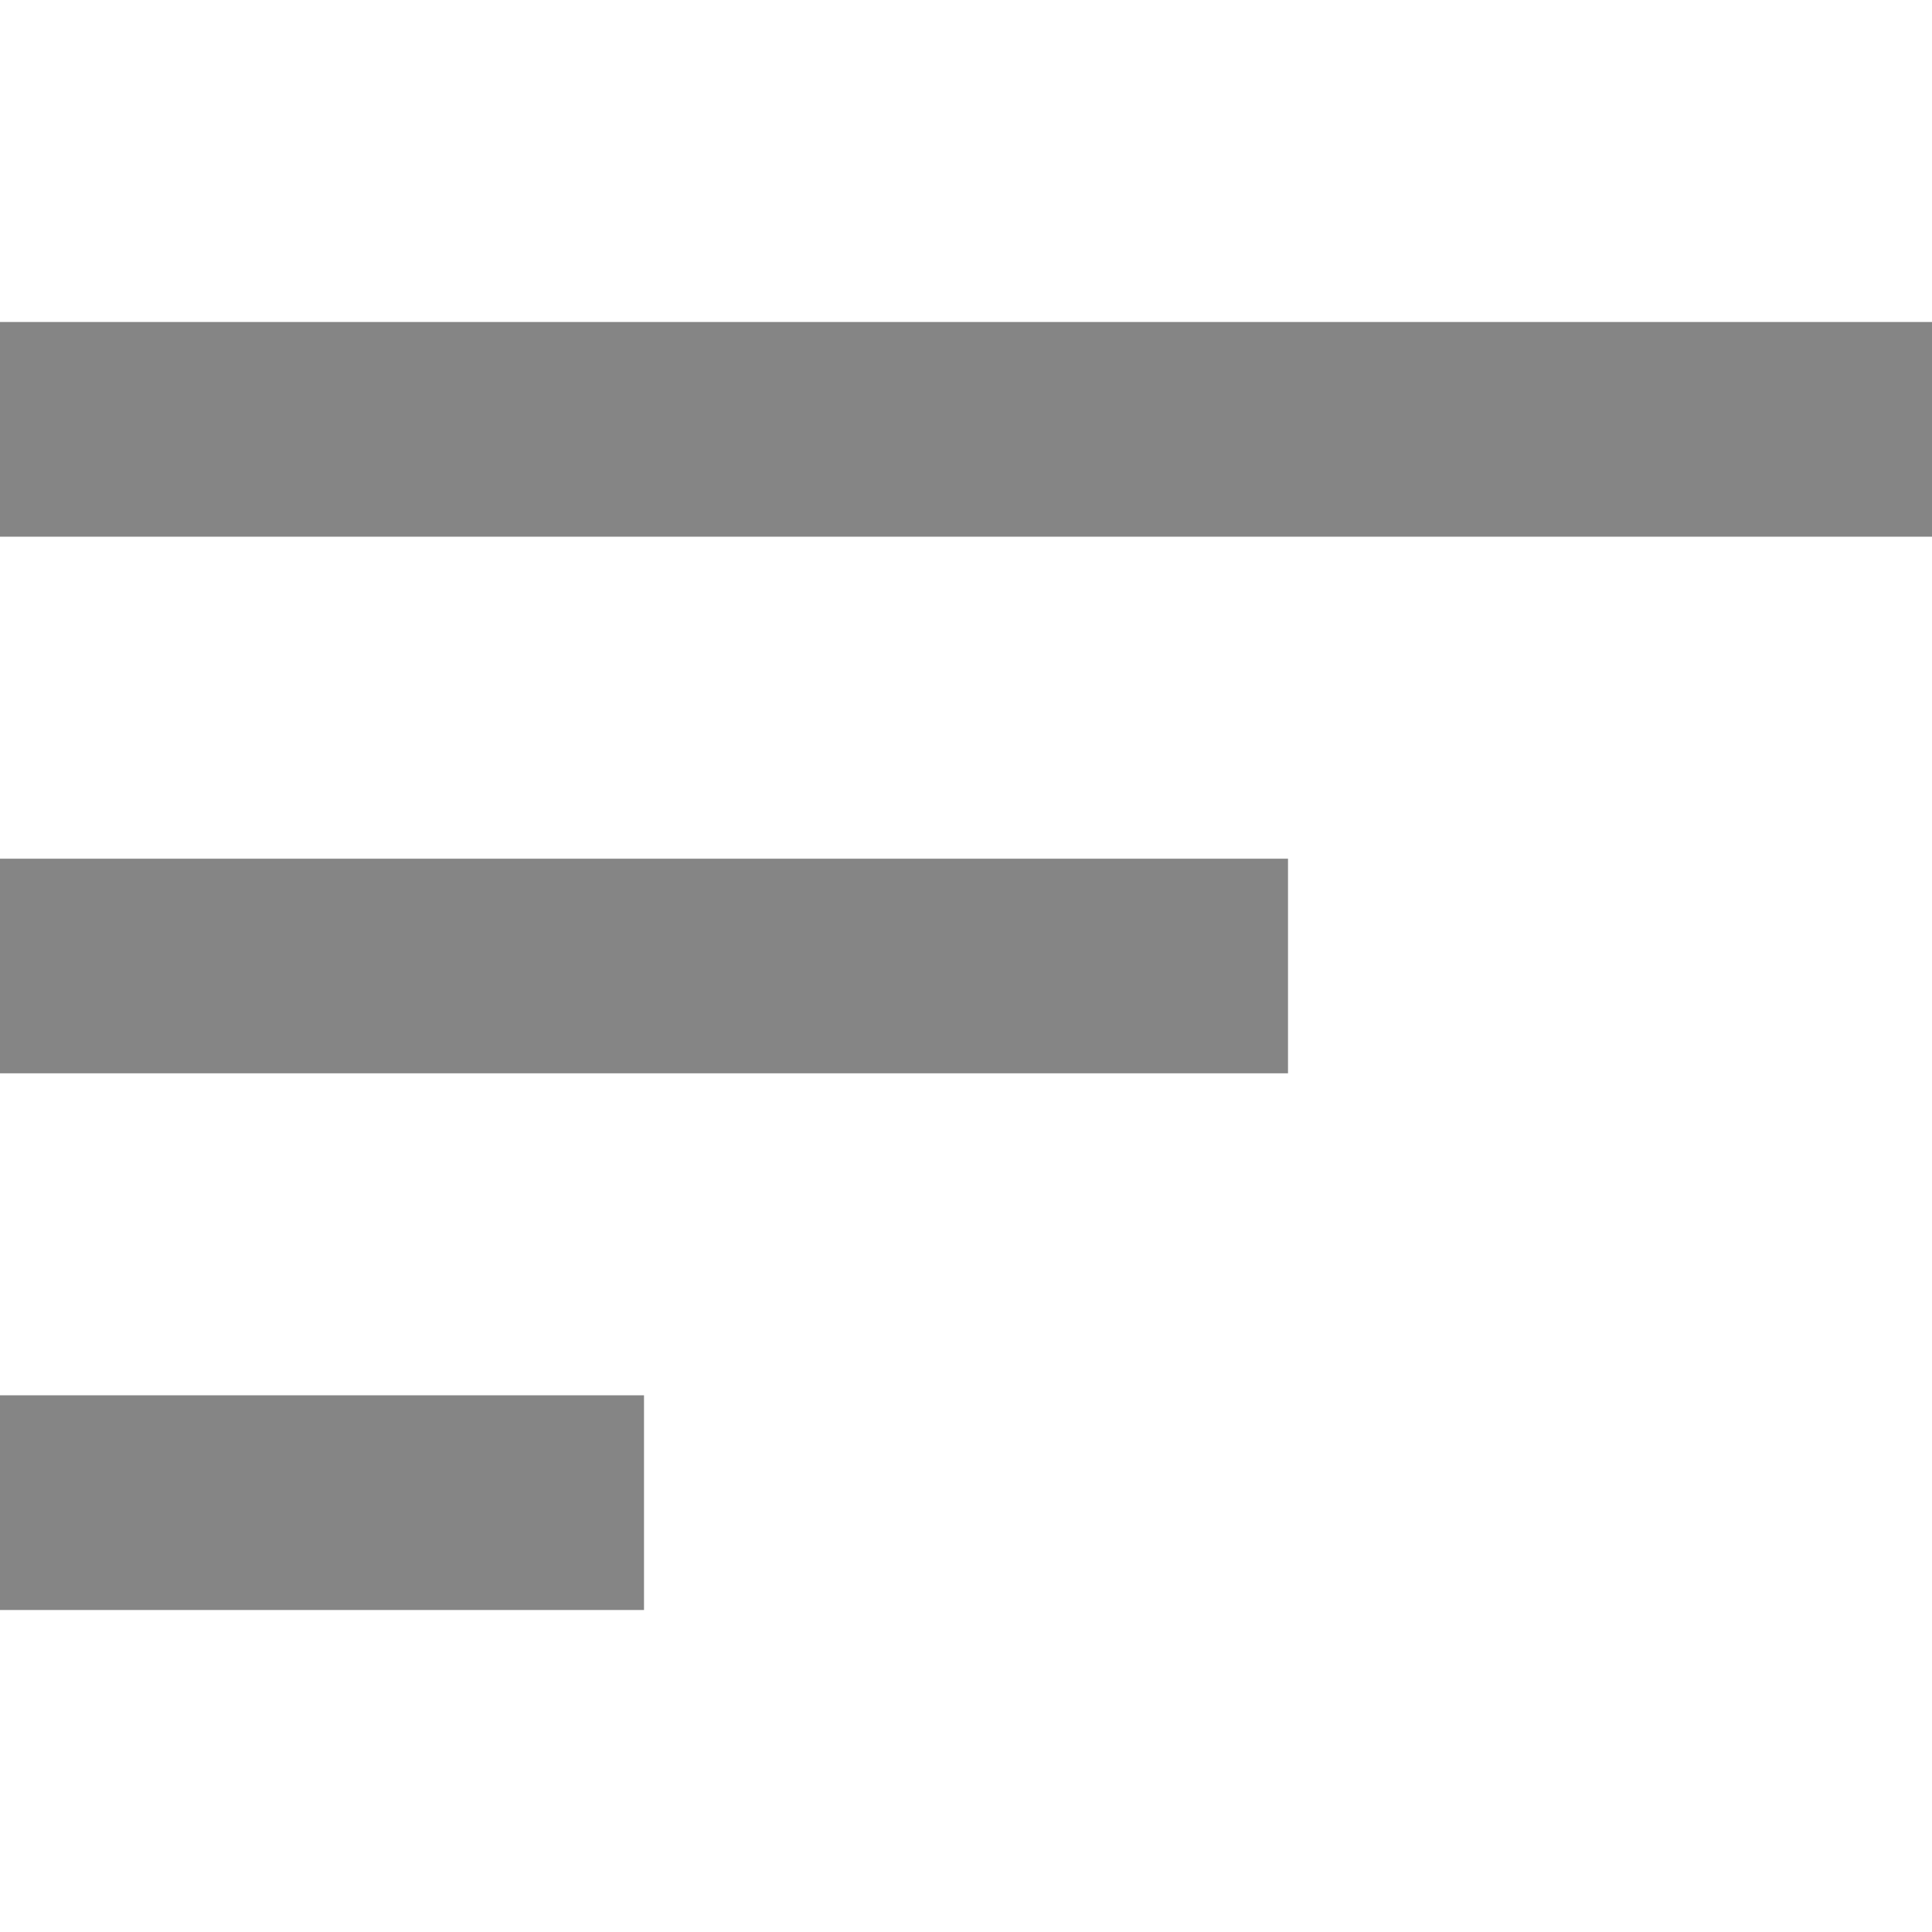 <svg width="24" height="24" viewBox="0 0 24 24" fill="none" xmlns="http://www.w3.org/2000/svg">
<g opacity="0.6">
<path d="M8 17.333H0V20H8V17.333Z" fill="#333333"/>
<path d="M16 10.667H0V13.333H16V10.667Z" fill="#333333"/>
<path d="M24 4H0V6.667H24V4Z" fill="#333333"/>
</g>
</svg>
